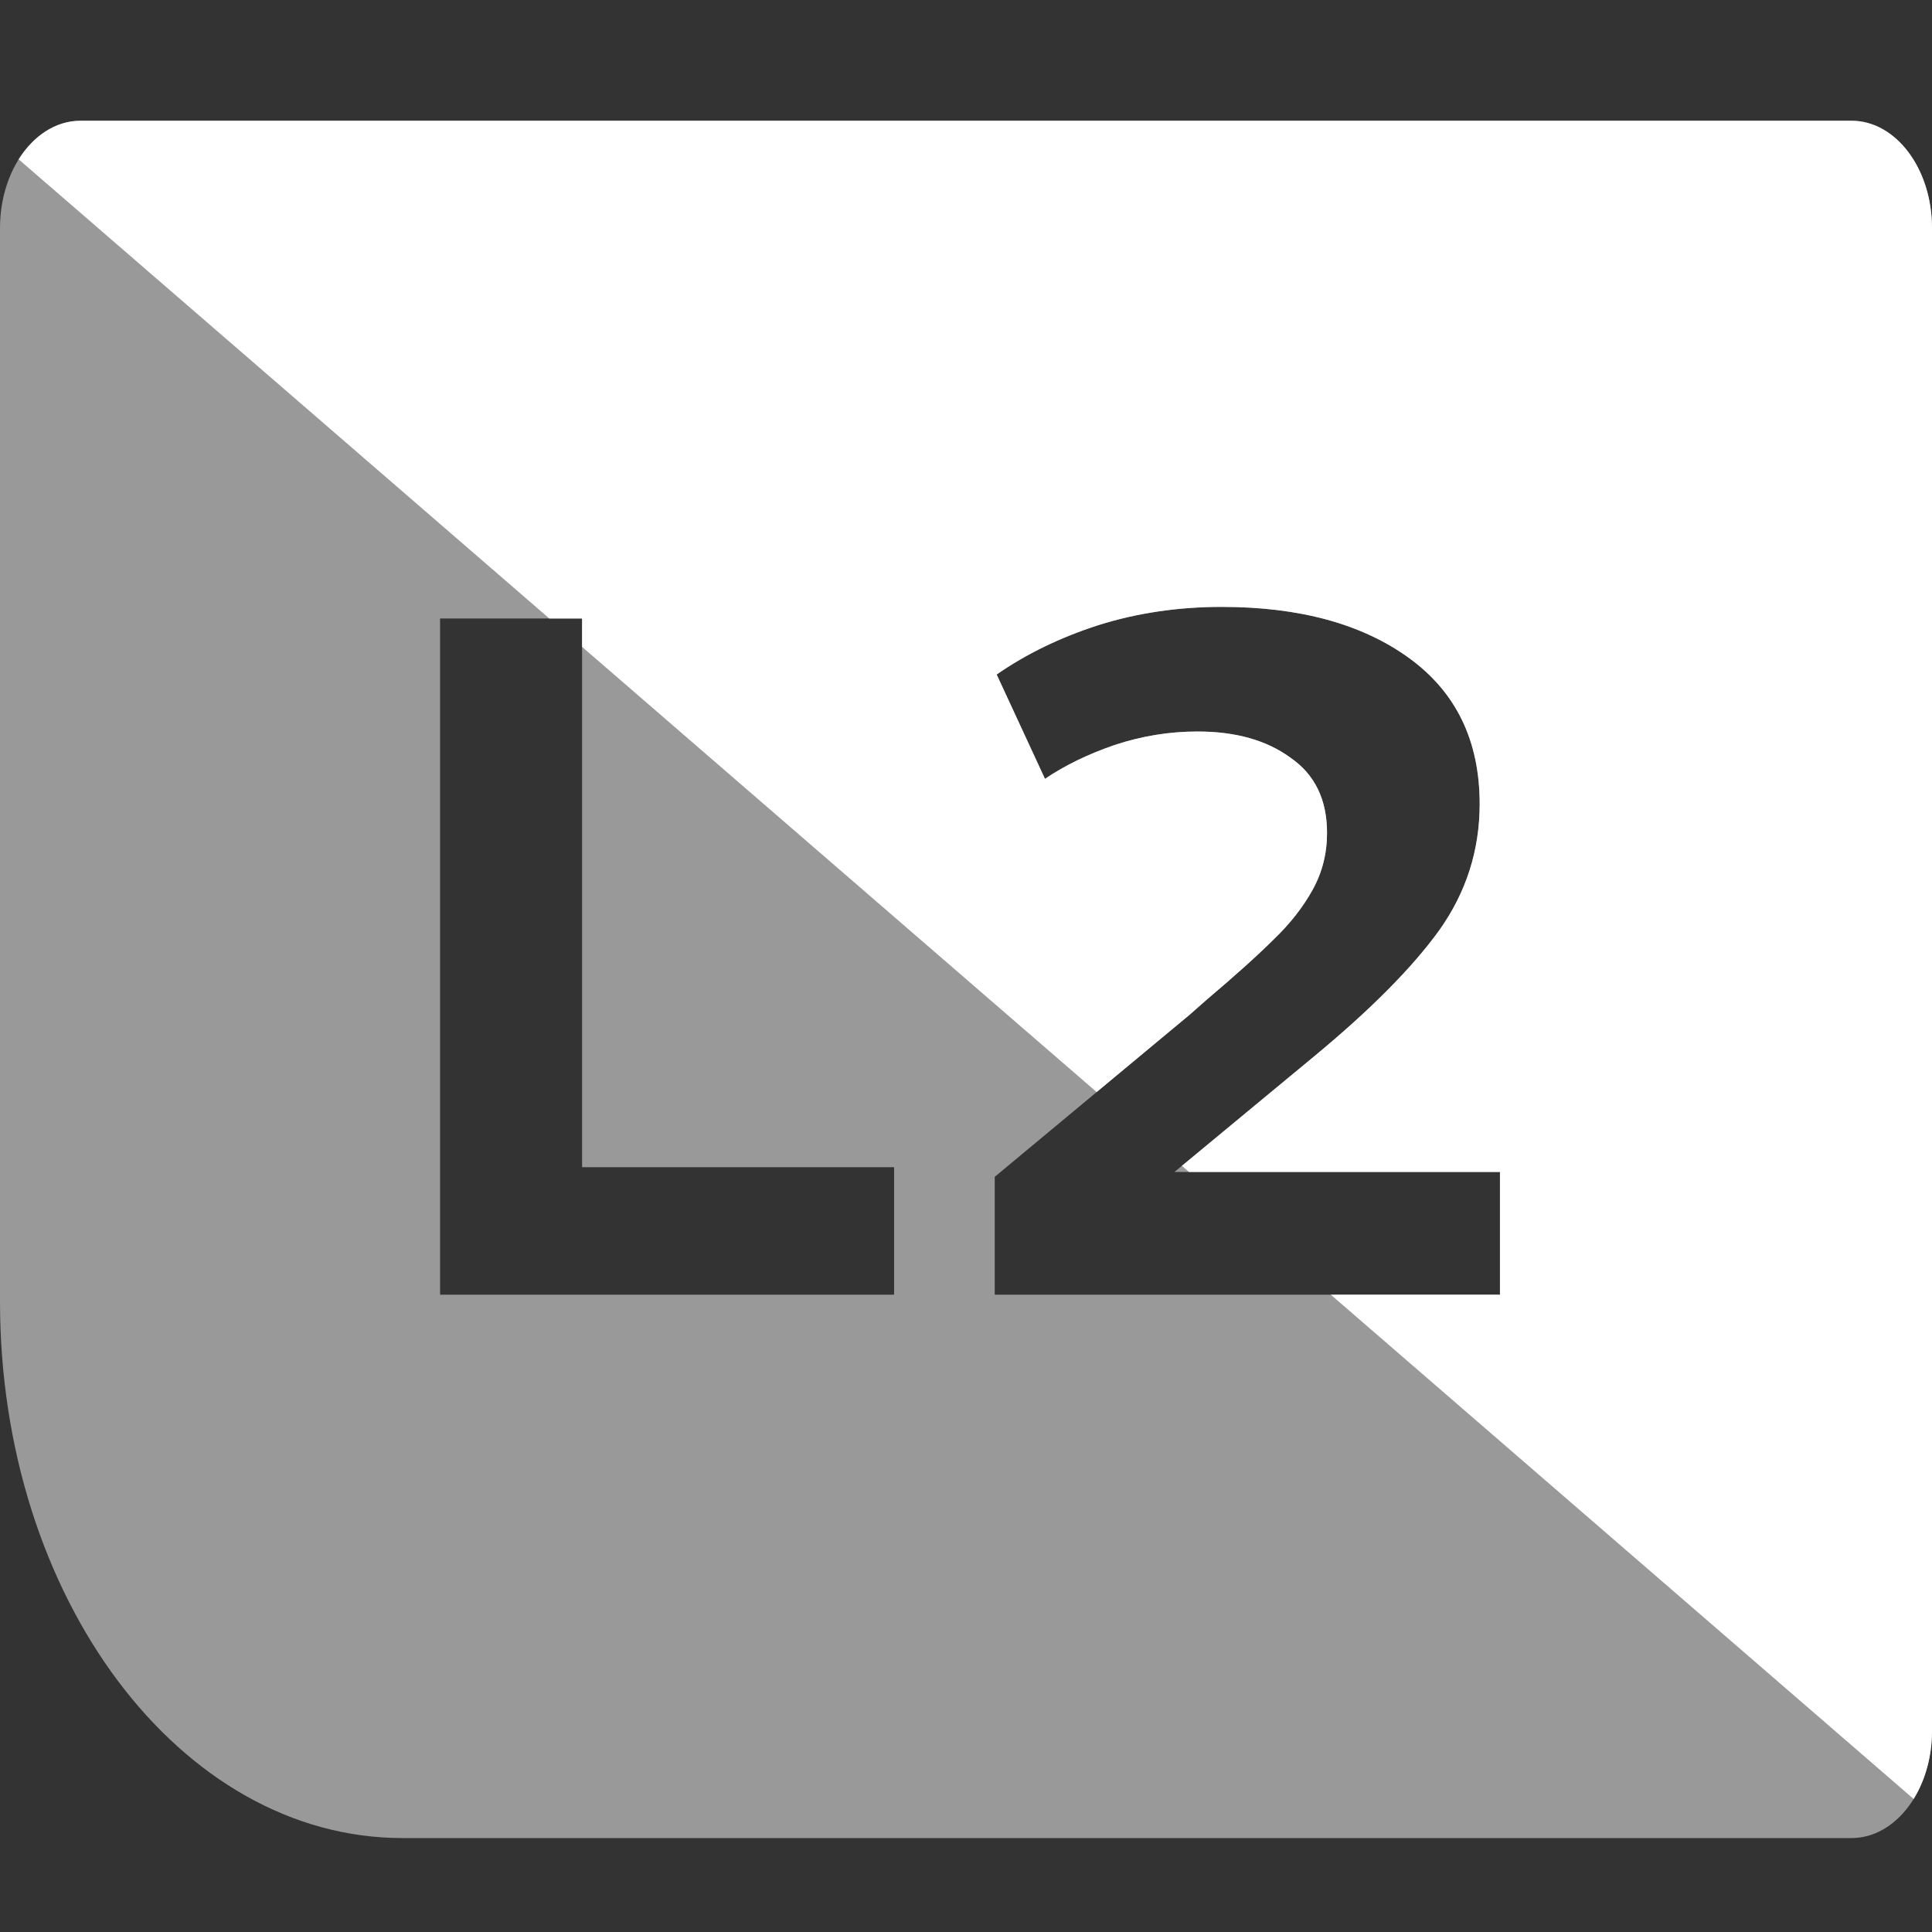 <svg width="32" height="32" viewBox="0 0 32 32" fill="none" xmlns="http://www.w3.org/2000/svg">
<rect x="0" y="0" width="32" height="32" fill="#333333" stroke="none"/>
<path opacity="0.5" fill-rule="evenodd" clip-rule="evenodd" d="M6.667 30.444C2.985 30.444 0 26.465 0 21.556V3.778C0 2.796 0.597 2 1.333 2H30.667C31.403 2 32 2.796 32 3.778V28.667C32 29.648 31.403 30.444 30.667 30.444H6.667ZM24.844 19.412H19.452L21.772 17.492C22.7 16.724 23.388 16.031 23.836 15.412C24.284 14.783 24.508 14.084 24.508 13.316C24.508 12.271 24.119 11.466 23.34 10.9C22.561 10.335 21.527 10.052 20.236 10.052C19.511 10.052 18.828 10.154 18.188 10.356C17.559 10.559 16.999 10.831 16.508 11.172L17.308 12.9C17.639 12.676 18.023 12.49 18.46 12.34C18.908 12.191 19.367 12.116 19.836 12.116C20.465 12.116 20.977 12.26 21.372 12.548C21.777 12.826 21.98 13.242 21.98 13.796C21.98 14.138 21.9 14.452 21.74 14.74C21.58 15.028 21.367 15.3 21.1 15.556C20.844 15.812 20.471 16.148 19.98 16.564L19.708 16.804L16.476 19.492V21.444H24.844V19.412ZM7.289 21.444H14.809V19.332H9.641V10.244H7.289V21.444Z" fill="white"/>
<path fill-rule="evenodd" clip-rule="evenodd" d="M32 28.667V3.778C32 2.796 31.403 2 30.666 2H1.333C0.922 2 0.554 2.249 0.309 2.639L9.098 10.244H9.641V10.714L18.164 18.088L19.708 16.804L19.98 16.564C20.471 16.148 20.844 15.812 21.1 15.556C21.367 15.3 21.58 15.028 21.74 14.74C21.9 14.452 21.98 14.138 21.98 13.796C21.98 13.242 21.777 12.826 21.372 12.548C20.977 12.26 20.465 12.116 19.836 12.116C19.367 12.116 18.908 12.191 18.46 12.34C18.023 12.49 17.639 12.676 17.308 12.9L16.508 11.172C16.999 10.831 17.559 10.559 18.188 10.356C18.828 10.154 19.511 10.052 20.236 10.052C21.527 10.052 22.561 10.335 23.34 10.9C24.119 11.466 24.508 12.271 24.508 13.316C24.508 14.084 24.284 14.783 23.836 15.412C23.388 16.031 22.7 16.724 21.772 17.492L19.576 19.31L19.694 19.412H24.844V21.444H22.042L31.696 29.797C31.886 29.49 32 29.096 32 28.667Z" fill="white"/>
</svg>
